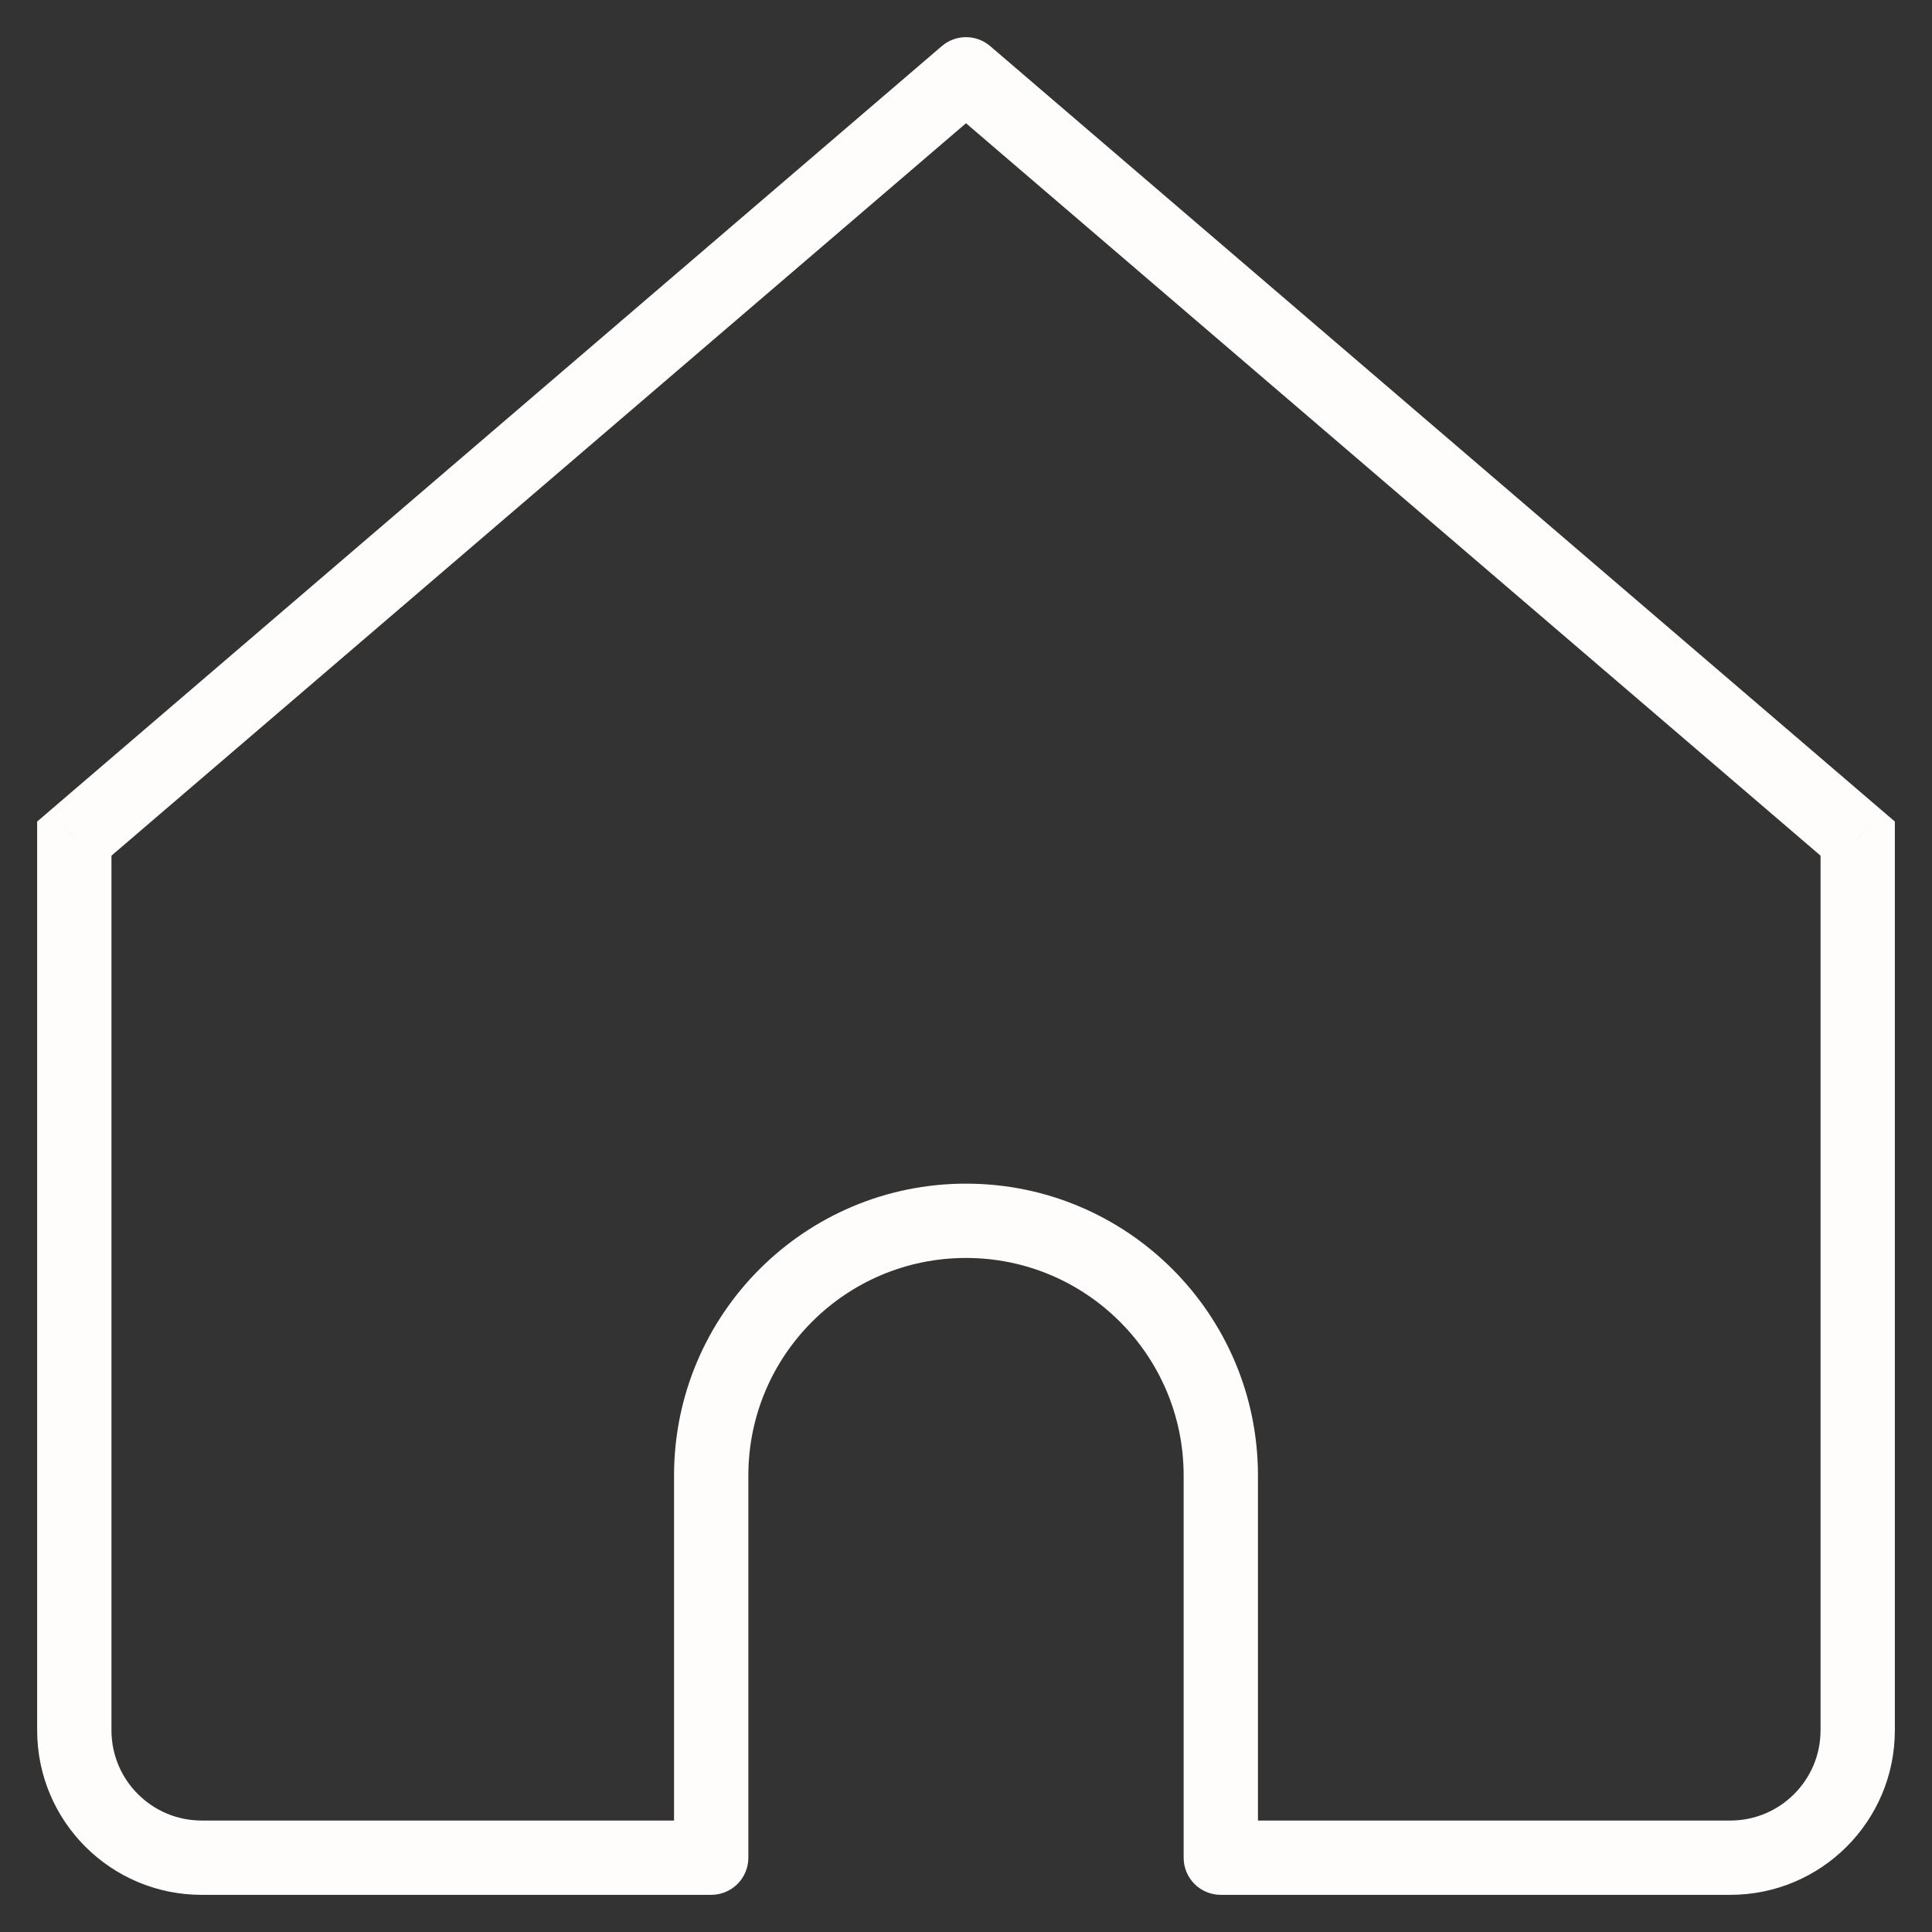 <svg width="26" height="26" viewBox="0 0 26 26" fill="none" xmlns="http://www.w3.org/2000/svg">
<rect x="0" y="0" width="26" height="26" fill="#333333" stroke="none"/>
<path d="M13 1L13.325 0.62C13.138 0.46 12.862 0.46 12.675 0.62L13 1ZM1 11.286L0.675 10.906L0.5 11.056V11.286H1ZM9.571 25V25.5C9.848 25.5 10.071 25.276 10.071 25H9.571ZM16.429 25H15.929C15.929 25.276 16.152 25.5 16.429 25.5V25ZM25 11.286H25.5V11.056L25.325 10.906L25 11.286ZM2.714 25.5H9.571V24.5H2.714V25.5ZM25.325 10.906L13.325 0.62L12.675 1.38L24.675 11.665L25.325 10.906ZM12.675 0.62L0.675 10.906L1.325 11.665L13.325 1.38L12.675 0.62ZM10.071 25V19.857H9.071V25H10.071ZM15.929 19.857V25H16.929V19.857H15.929ZM16.429 25.5H23.286V24.5H16.429V25.5ZM25.5 23.286V11.286H24.5V23.286H25.5ZM0.5 11.286V23.286H1.5V11.286H0.5ZM13 16.929C14.617 16.929 15.929 18.24 15.929 19.857H16.929C16.929 17.688 15.17 15.929 13 15.929V16.929ZM13 15.929C10.83 15.929 9.071 17.688 9.071 19.857H10.071C10.071 18.24 11.383 16.929 13 16.929V15.929ZM23.286 25.5C24.509 25.5 25.5 24.509 25.5 23.286H24.5C24.5 23.956 23.956 24.5 23.286 24.5V25.5ZM2.714 24.5C2.044 24.5 1.5 23.956 1.5 23.286H0.5C0.5 24.509 1.491 25.5 2.714 25.5V24.5Z" fill="#FFFCFC"/>
</svg>
